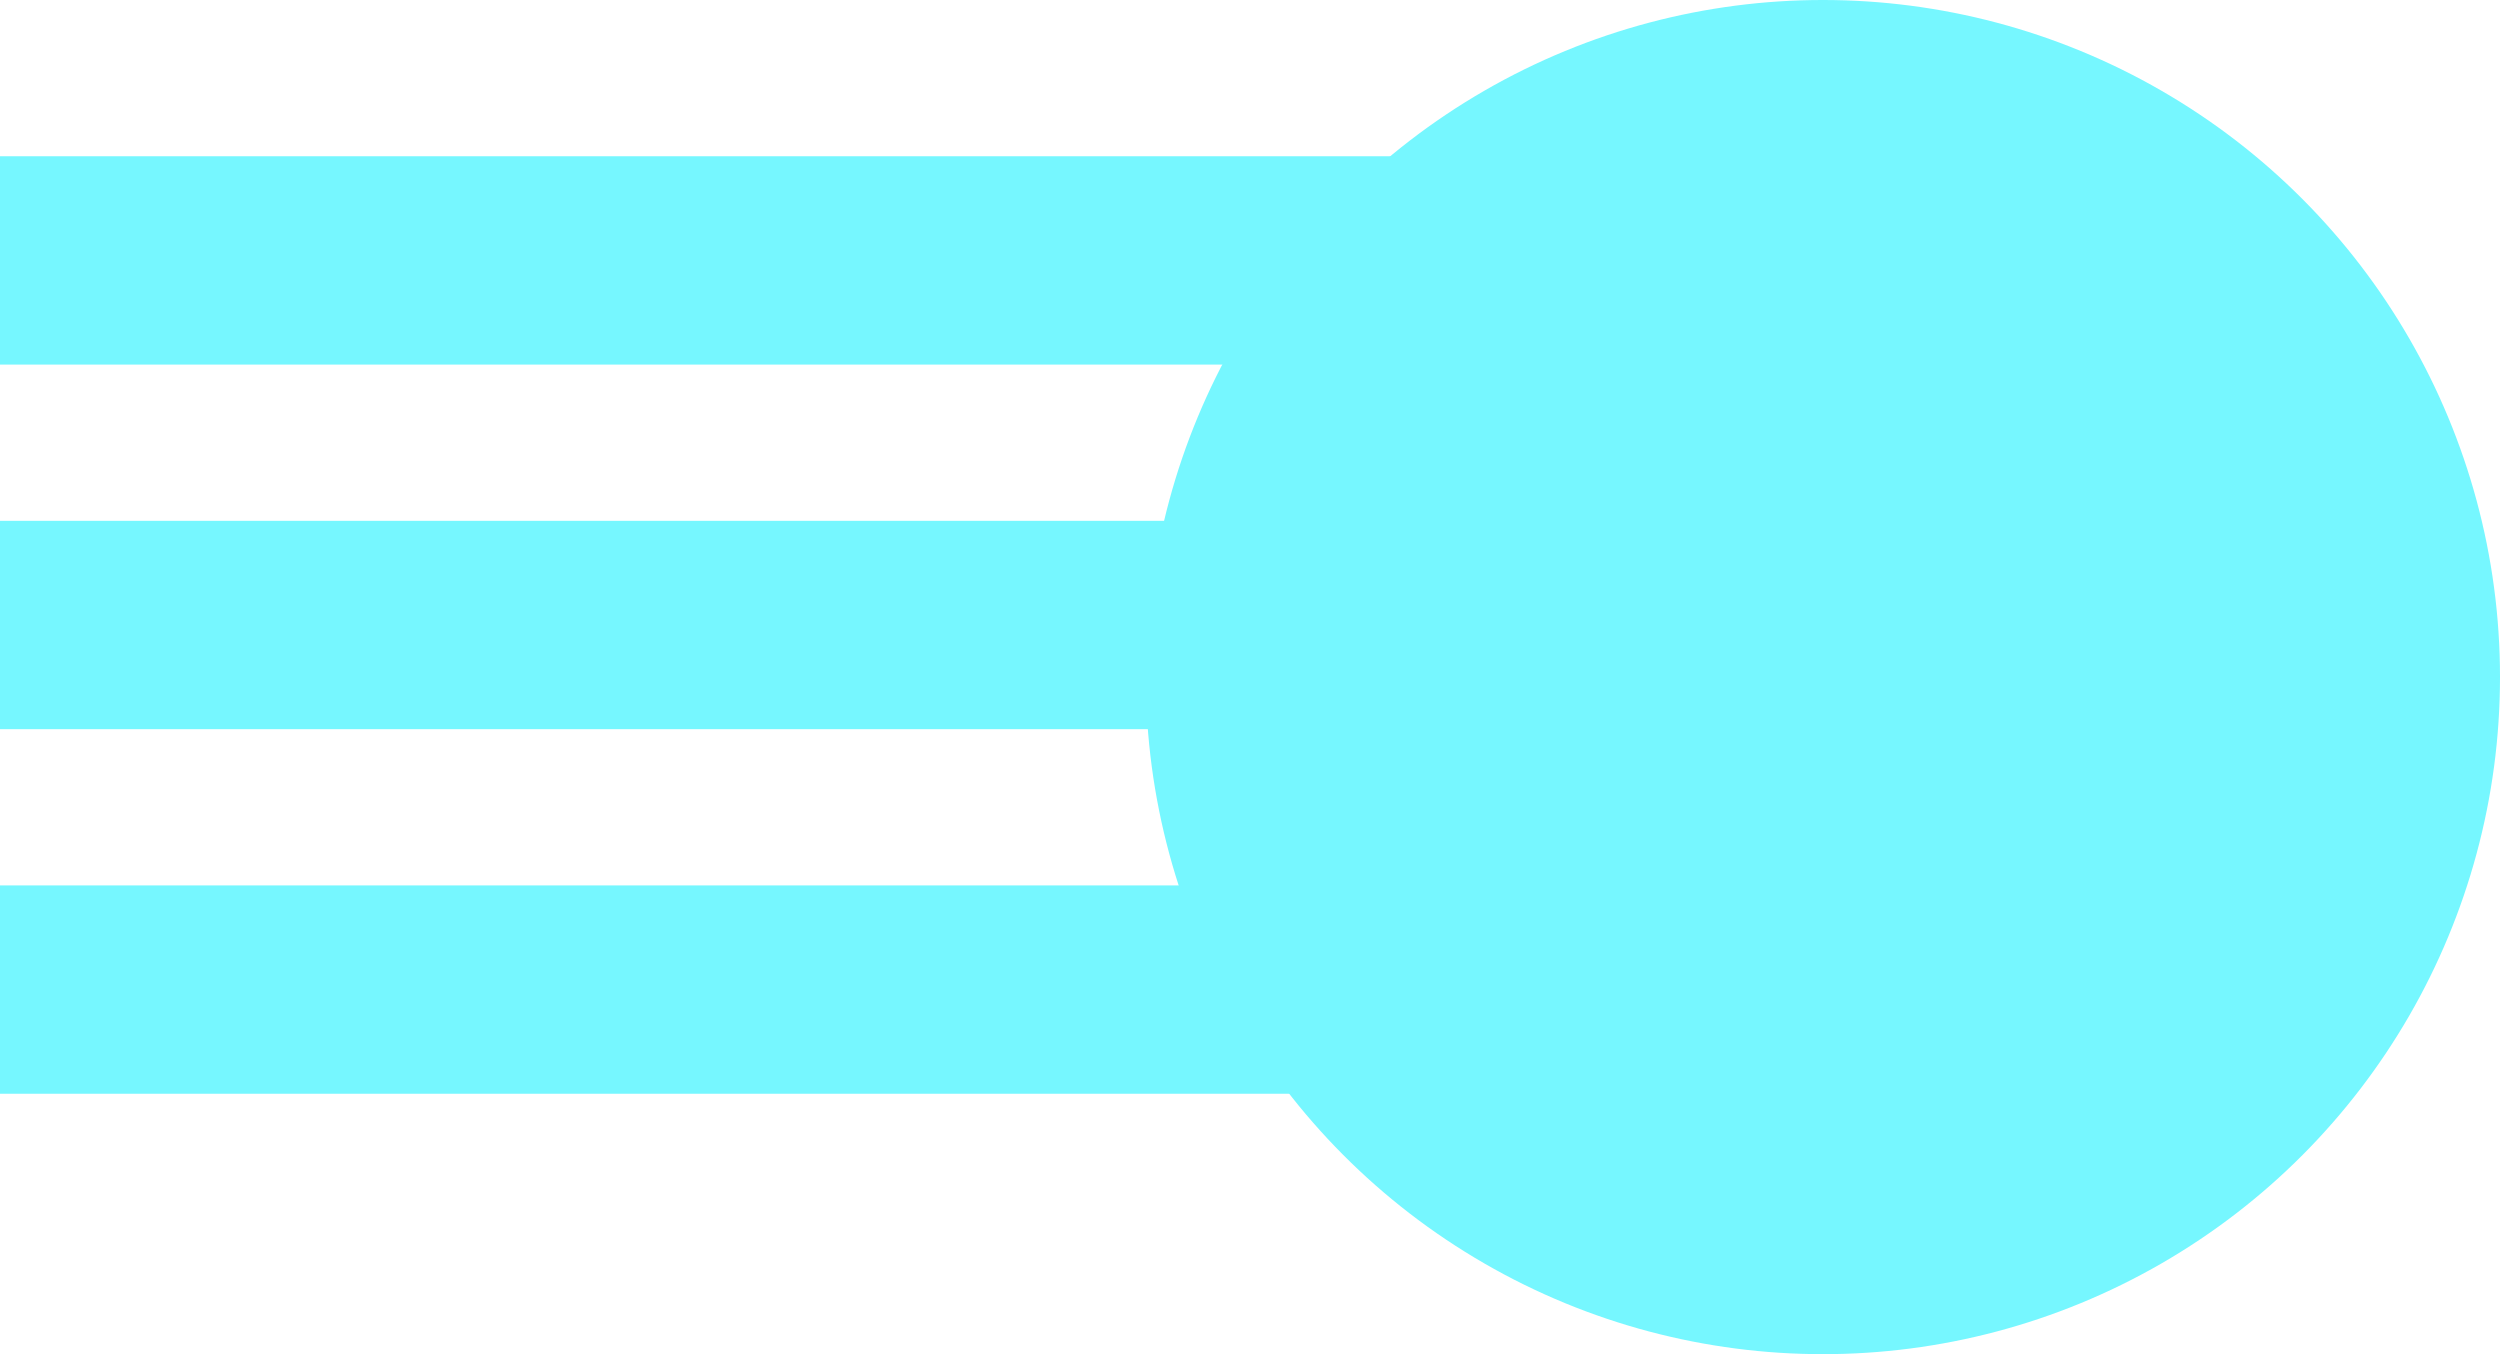 <svg width="48" height="26" viewBox="0 0 48 26" fill="none" xmlns="http://www.w3.org/2000/svg">
<circle cx="35" cy="13" r="13" fill="#76F7FF"/>
<rect y="3" width="34" height="4" fill="#76F7FF"/>
<rect y="10" width="34" height="4" fill="#76F7FF"/>
<rect y="17" width="34" height="4" fill="#76F7FF"/>
</svg>
